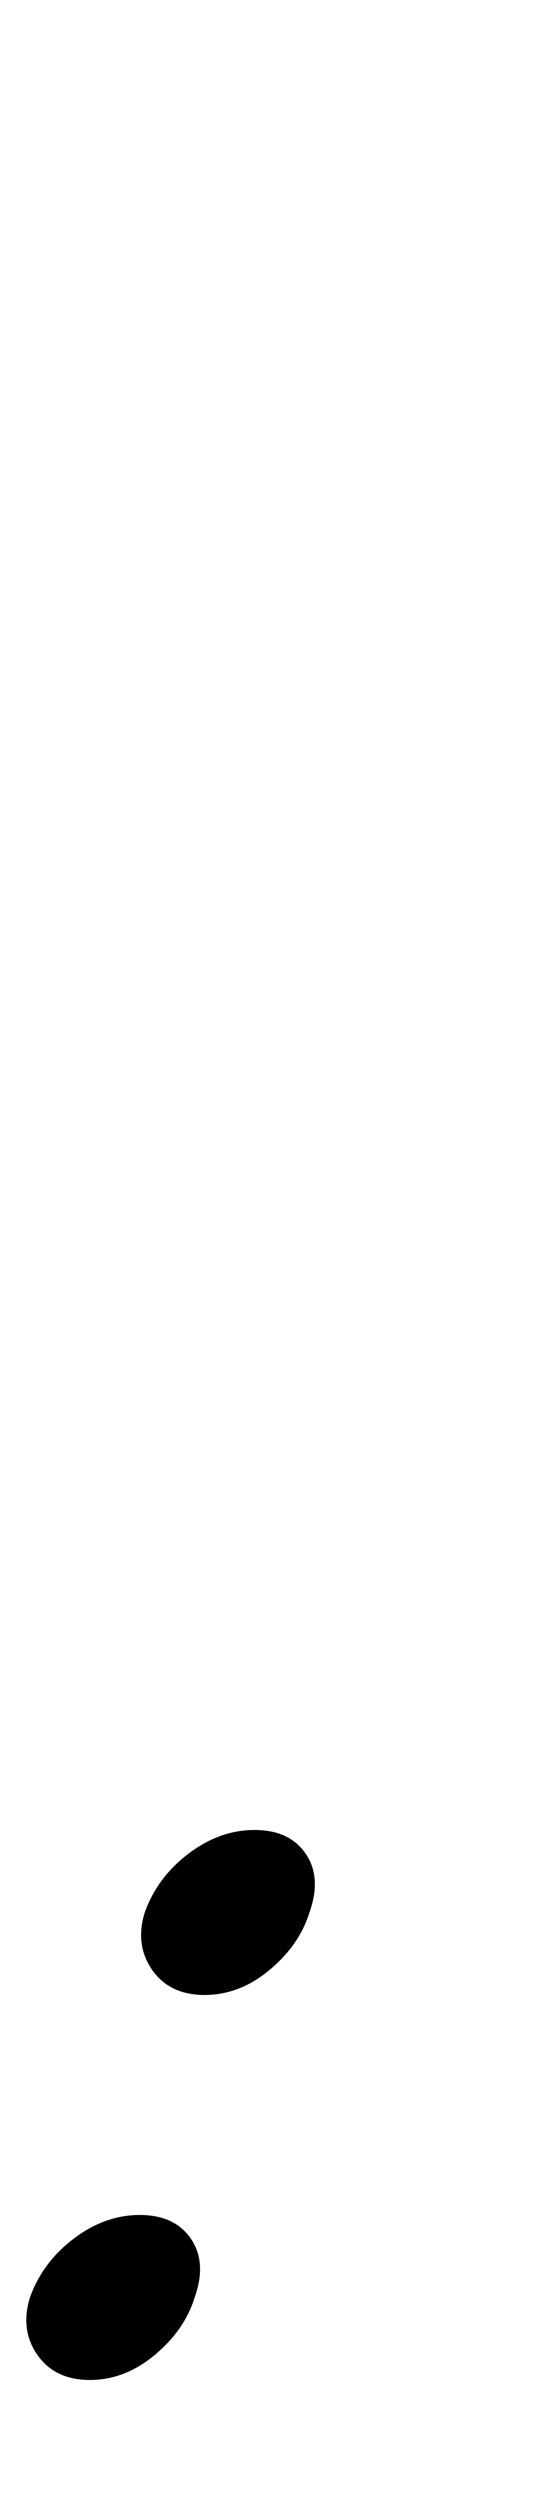 <?xml version="1.0" standalone="no"?>
<!DOCTYPE svg PUBLIC "-//W3C//DTD SVG 1.1//EN" "http://www.w3.org/Graphics/SVG/1.1/DTD/svg11.dtd" >
<svg xmlns="http://www.w3.org/2000/svg" xmlns:xlink="http://www.w3.org/1999/xlink" version="1.1" viewBox="-60 0 218 1000">
  <g transform="matrix(1 0 0 -1 0 800)">
   <path fill="currentColor"
d="M-24 -152q-14 0 -21 10t-3 23q5 14 17.5 23.5t26.5 9.5t20.5 -9.5t1.5 -23.5q-4 -13 -16 -23t-26 -10zM22 2q-14 0 -21 10t-3 23q5 14 17.5 23.5t26.5 9.5t20.5 -9.5t1.5 -23.5q-4 -13 -16 -23t-26 -10z" />
  </g>

</svg>
